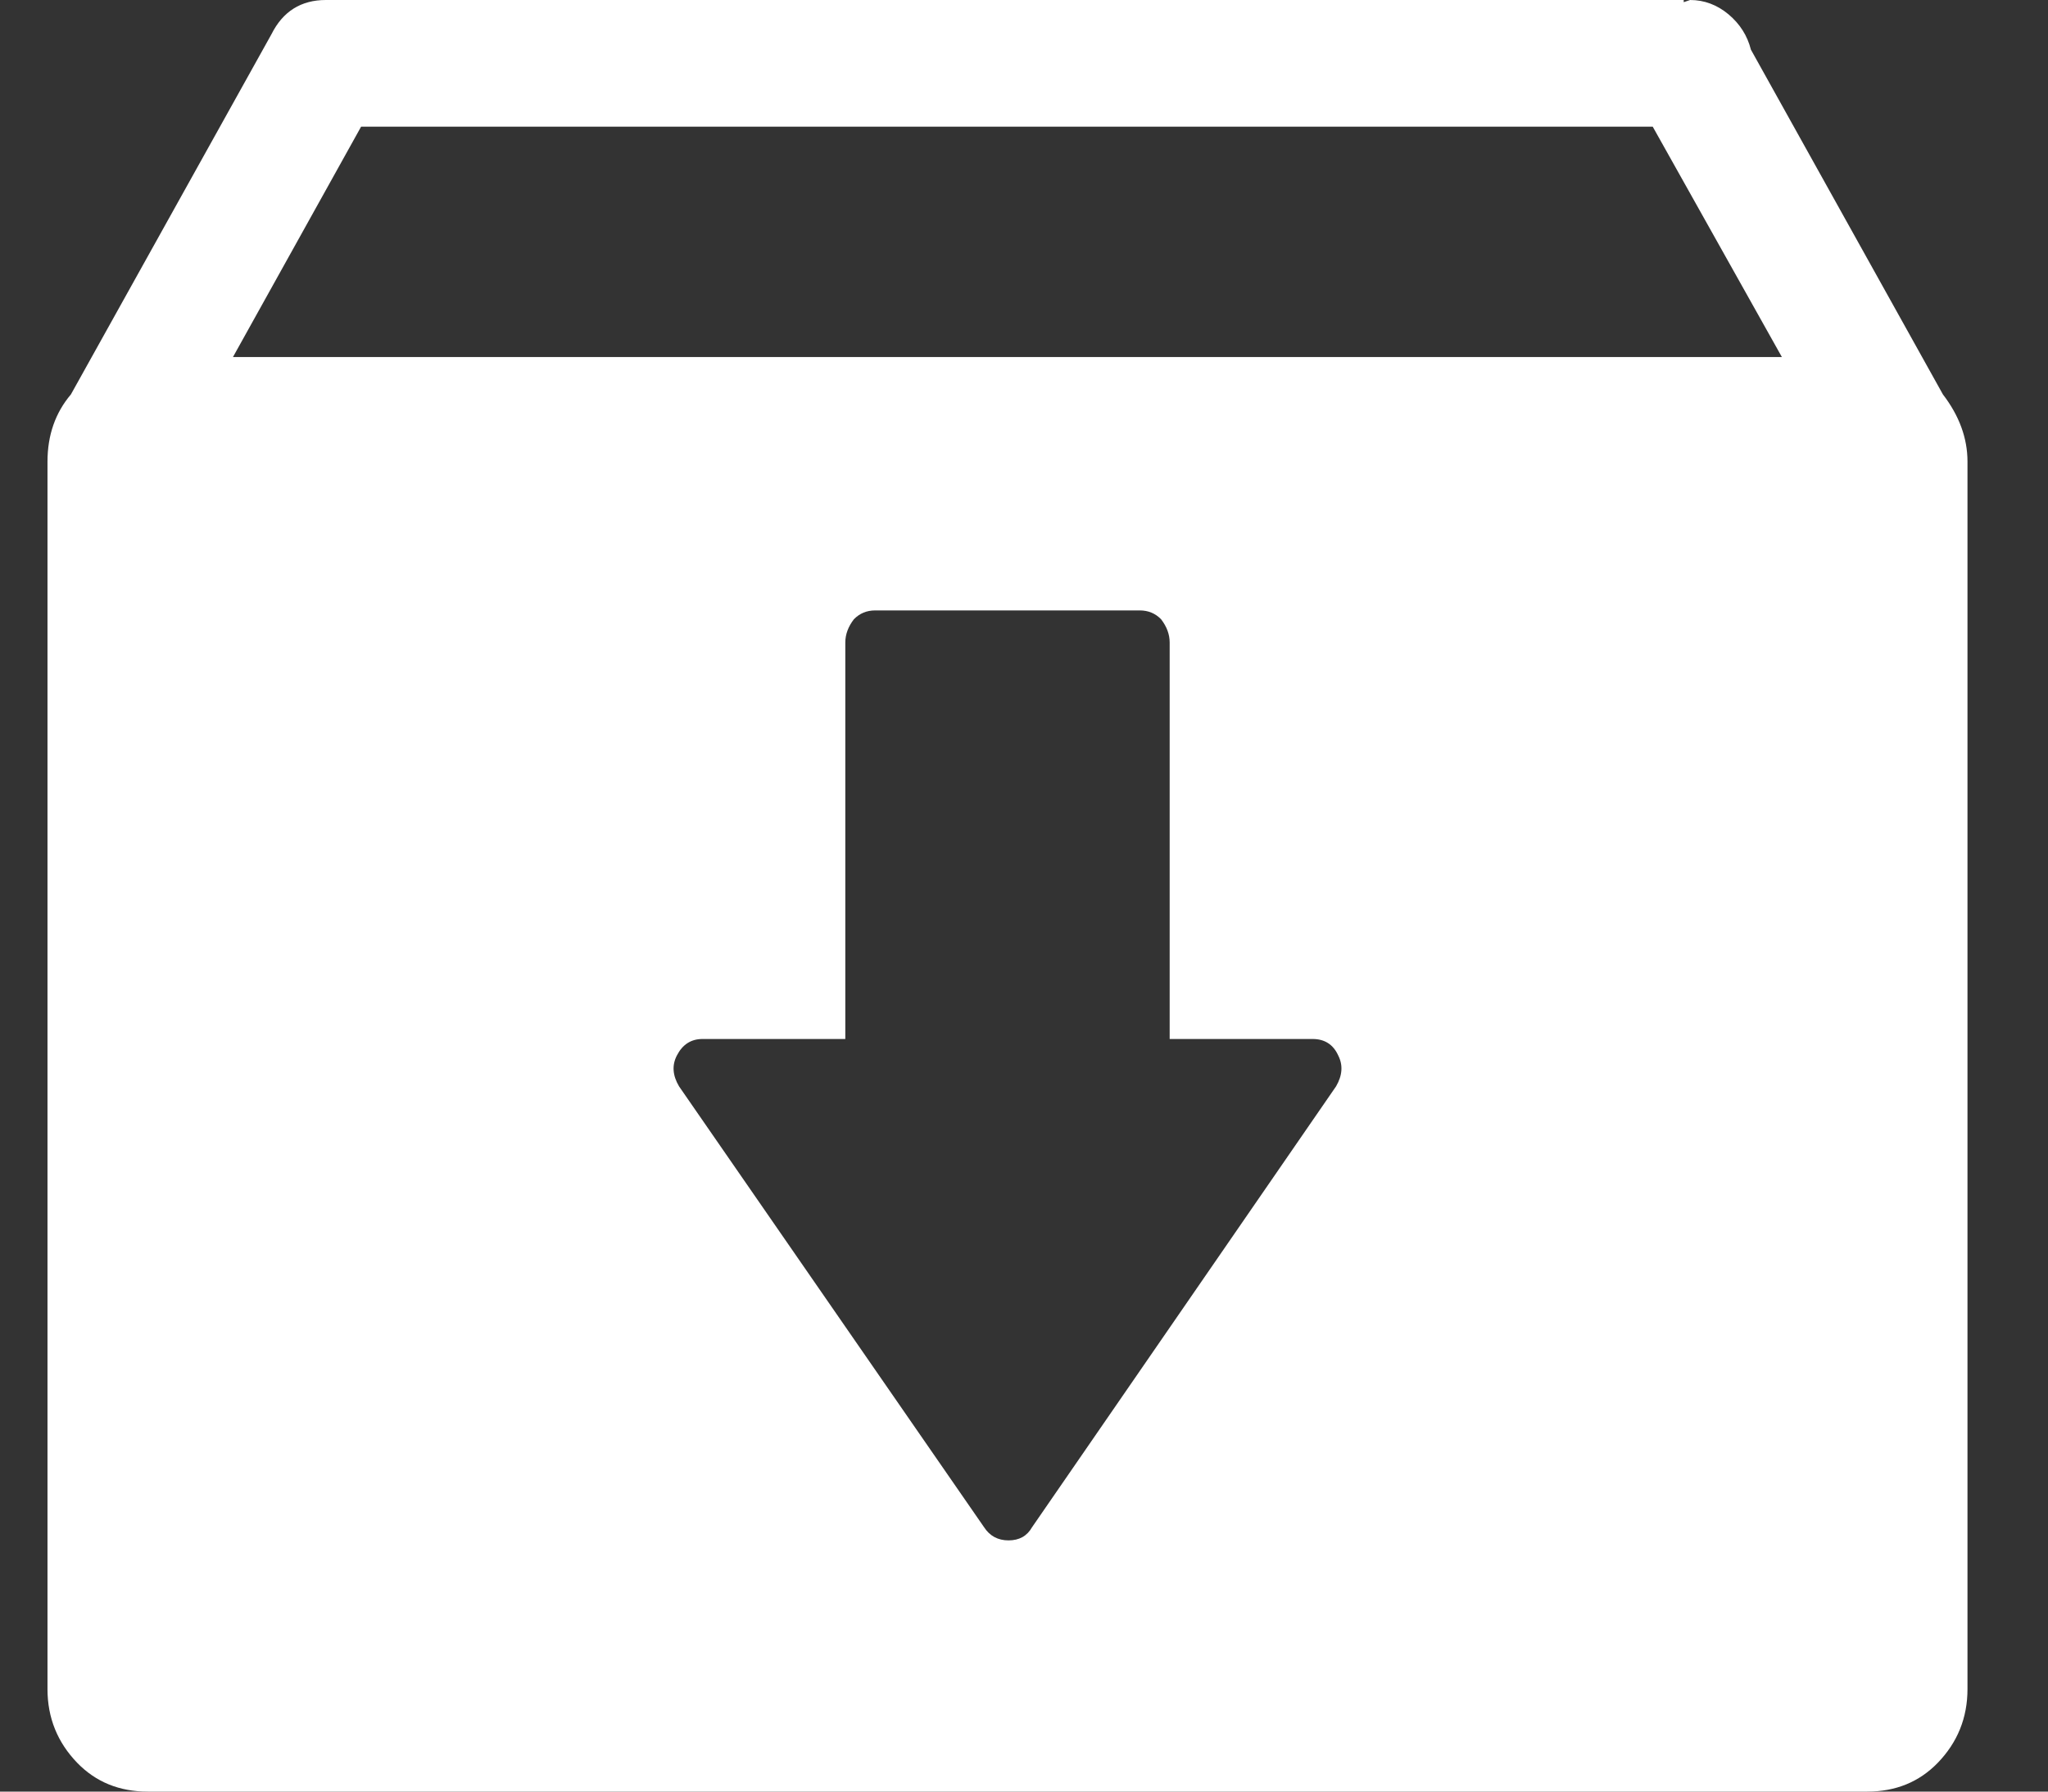 <svg width="16" height="14" viewBox="0 0 16 14" fill="none" xmlns="http://www.w3.org/2000/svg">
<rect x="0" y="0" width="16" height="14" fill="#333333" stroke="none"/>
<path fill-rule="evenodd" clip-rule="evenodd" d="M13.921 2.79L12.912 0.99H2.821L1.82 2.79L13.921 2.79ZM9.138 5.02C9.138 4.957 9.115 4.896 9.071 4.839C9.026 4.793 8.971 4.77 8.904 4.77H6.838C6.771 4.77 6.716 4.793 6.671 4.839C6.627 4.896 6.604 4.957 6.604 5.02V8.119H5.488C5.399 8.119 5.332 8.162 5.288 8.248C5.249 8.323 5.254 8.403 5.305 8.489L7.688 11.934C7.732 12.002 7.796 12.037 7.879 12.037C7.963 12.037 8.024 12.003 8.063 11.934L10.438 8.489C10.488 8.403 10.493 8.323 10.455 8.248C10.416 8.162 10.349 8.119 10.255 8.119H9.138L9.138 5.02ZM13.154 0.017L13.204 0C13.315 0 13.415 0.038 13.504 0.112C13.593 0.187 13.651 0.278 13.679 0.388L15.179 3.082C15.307 3.249 15.371 3.424 15.371 3.608V13.199C15.371 13.423 15.293 13.616 15.138 13.776C14.993 13.925 14.81 14 14.588 14H1.154C0.932 14 0.749 13.925 0.604 13.776C0.449 13.616 0.371 13.423 0.371 13.199V3.608C0.371 3.401 0.432 3.226 0.554 3.082L2.121 0.267C2.21 0.089 2.352 0 2.546 0H13.154L13.154 0.017Z" fill="white"/>
</svg>
